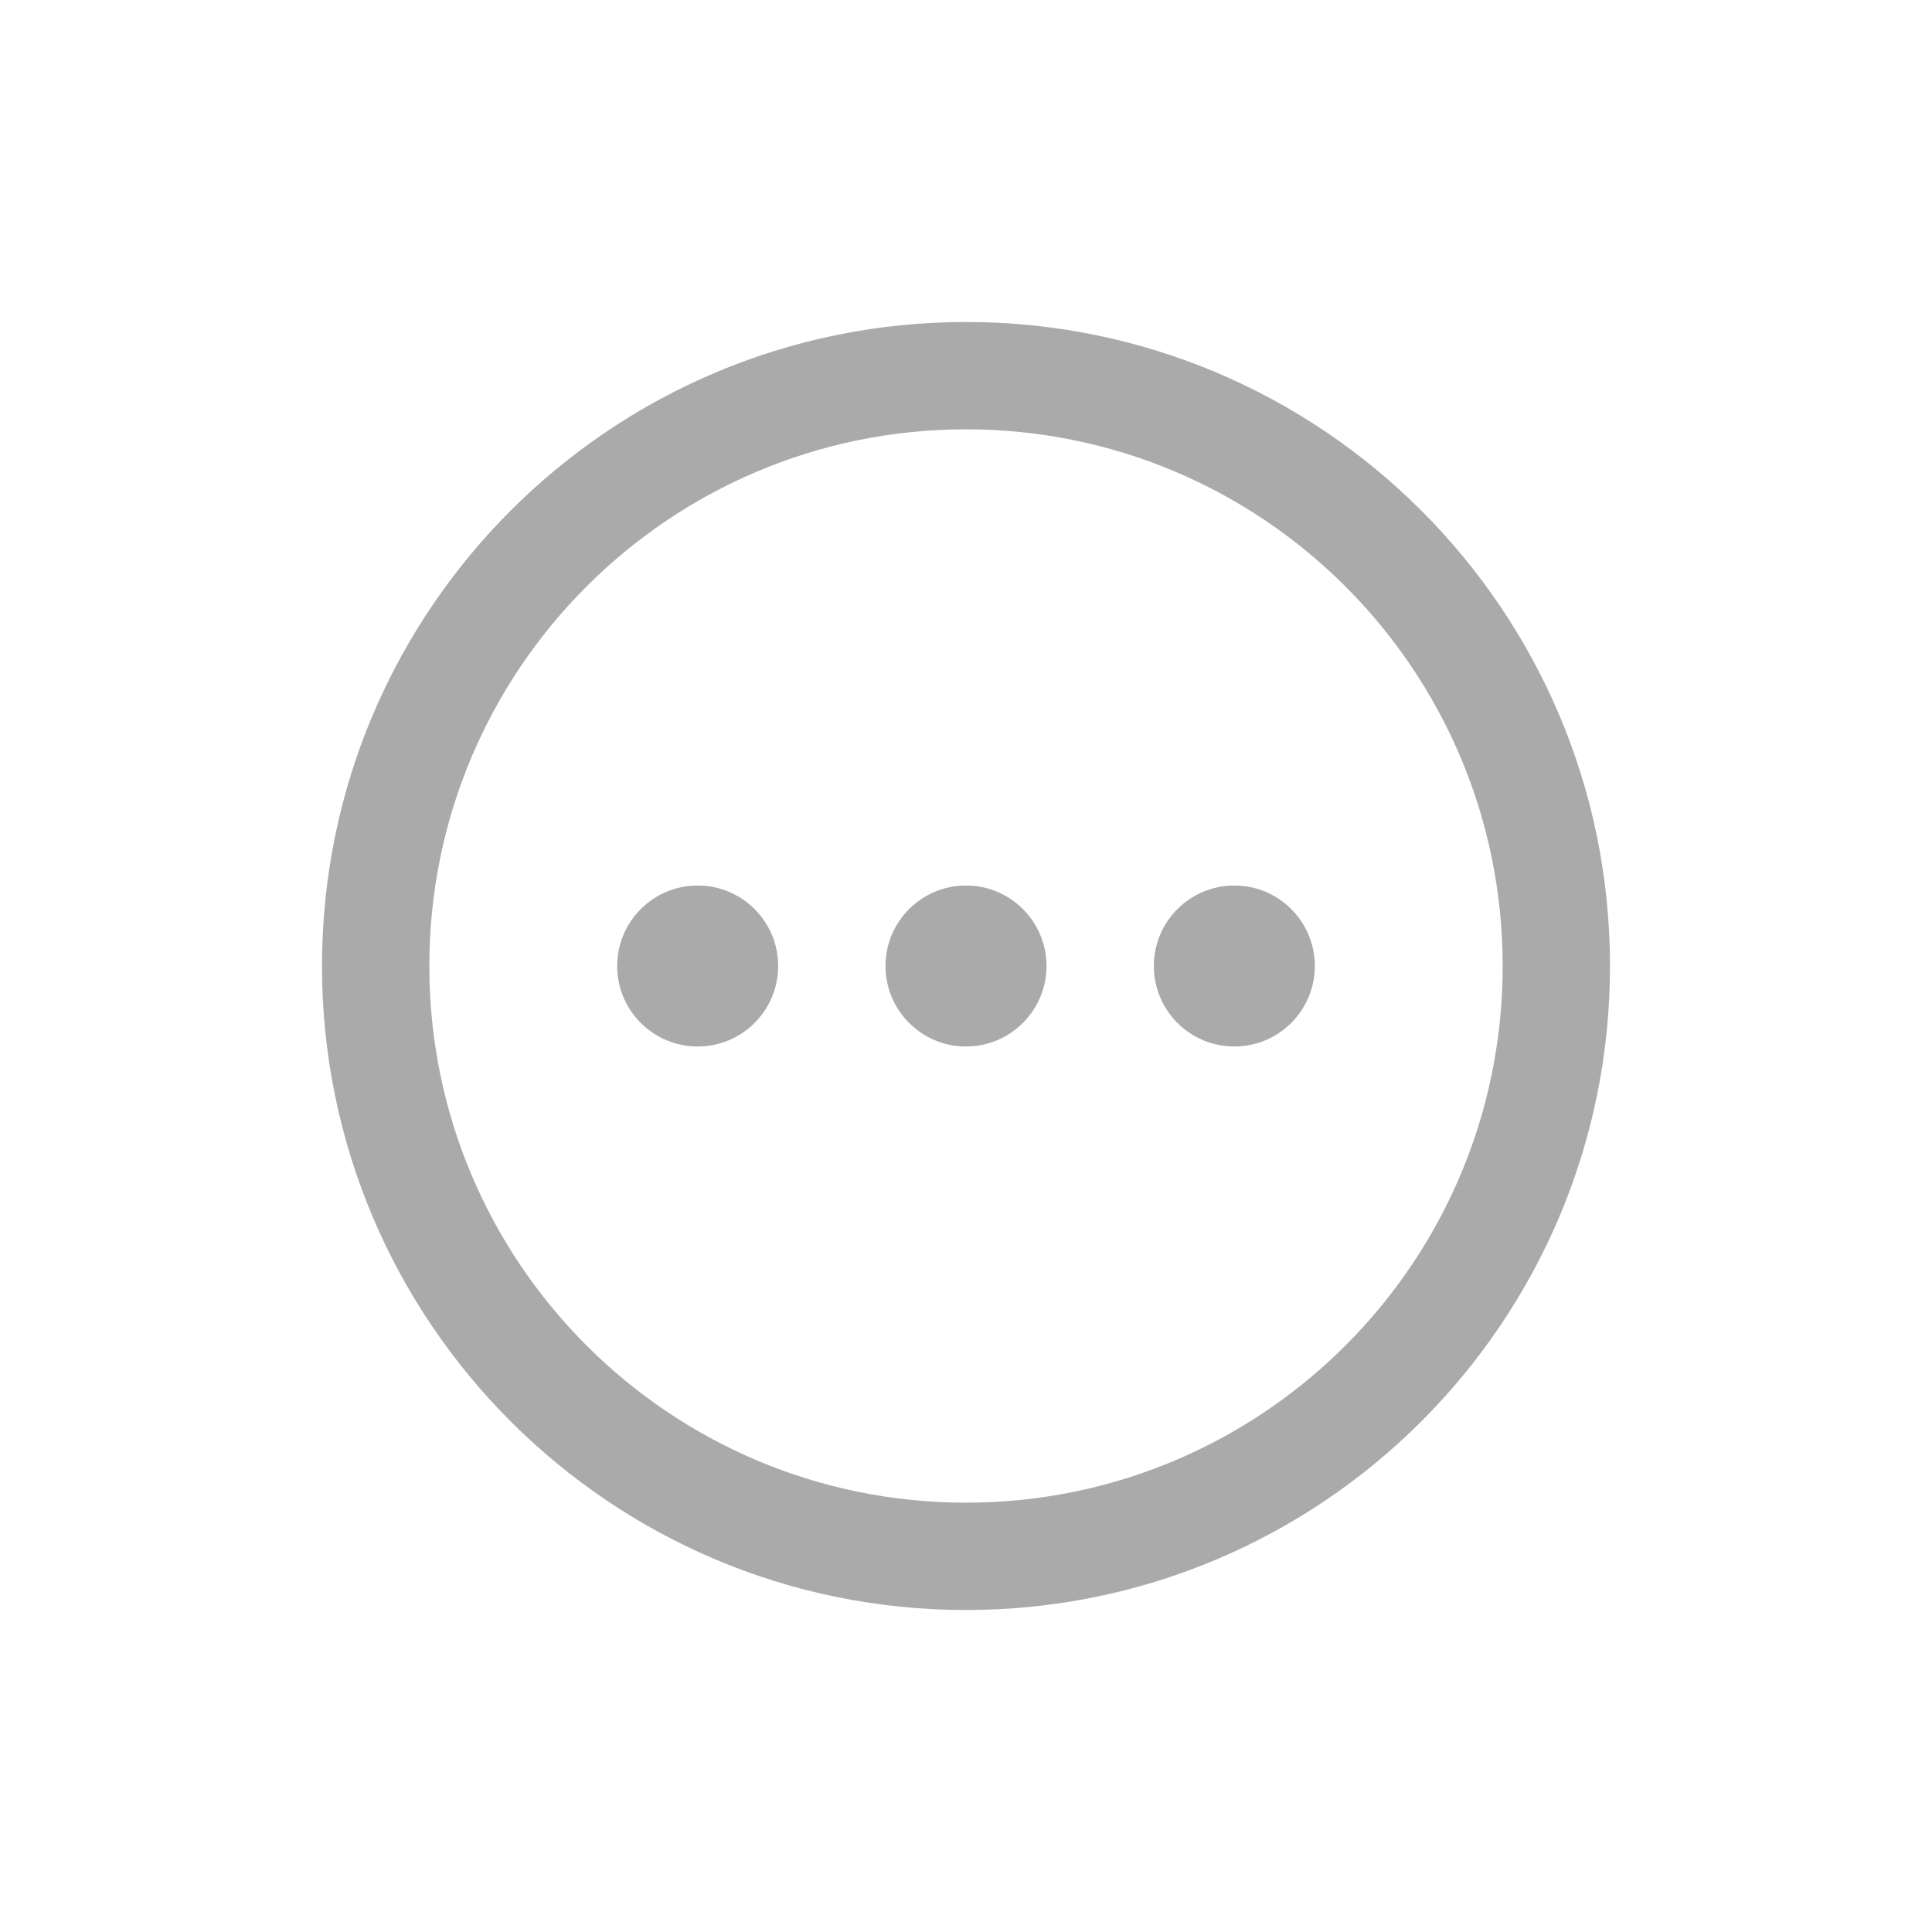 <svg width="36" height="36" viewBox="0 0 36 36" fill="none" xmlns="http://www.w3.org/2000/svg">
<path d="M13 19.5C13.828 19.5 14.5 18.828 14.5 18C14.5 17.172 13.828 16.5 13 16.5C12.172 16.5 11.5 17.172 11.5 18C11.5 18.828 12.172 19.5 13 19.5Z" fill="#AAAAAA"/>
<path d="M24.5 18C24.5 18.828 23.828 19.5 23 19.5C22.172 19.5 21.5 18.828 21.5 18C21.5 17.172 22.172 16.5 23 16.5C23.828 16.5 24.5 17.172 24.5 18Z" fill="#AAAAAA"/>
<path d="M18 19.5C18.828 19.5 19.5 18.828 19.5 18C19.5 17.172 18.828 16.5 18 16.5C17.172 16.5 16.5 17.172 16.5 18C16.5 18.828 17.172 19.5 18 19.5Z" fill="#AAAAAA"/>
<path fill-rule="evenodd" clip-rule="evenodd" d="M30 18C30 24.627 24.627 30 18 30C11.373 30 6 24.627 6 18C6 11.373 11.373 6 18 6C24.627 6 30 11.373 30 18ZM28 18C28 23.523 23.523 28 18 28C12.477 28 8 23.523 8 18C8 12.477 12.477 8 18 8C23.523 8 28 12.477 28 18Z" fill="#AAAAAA"/>
</svg>
